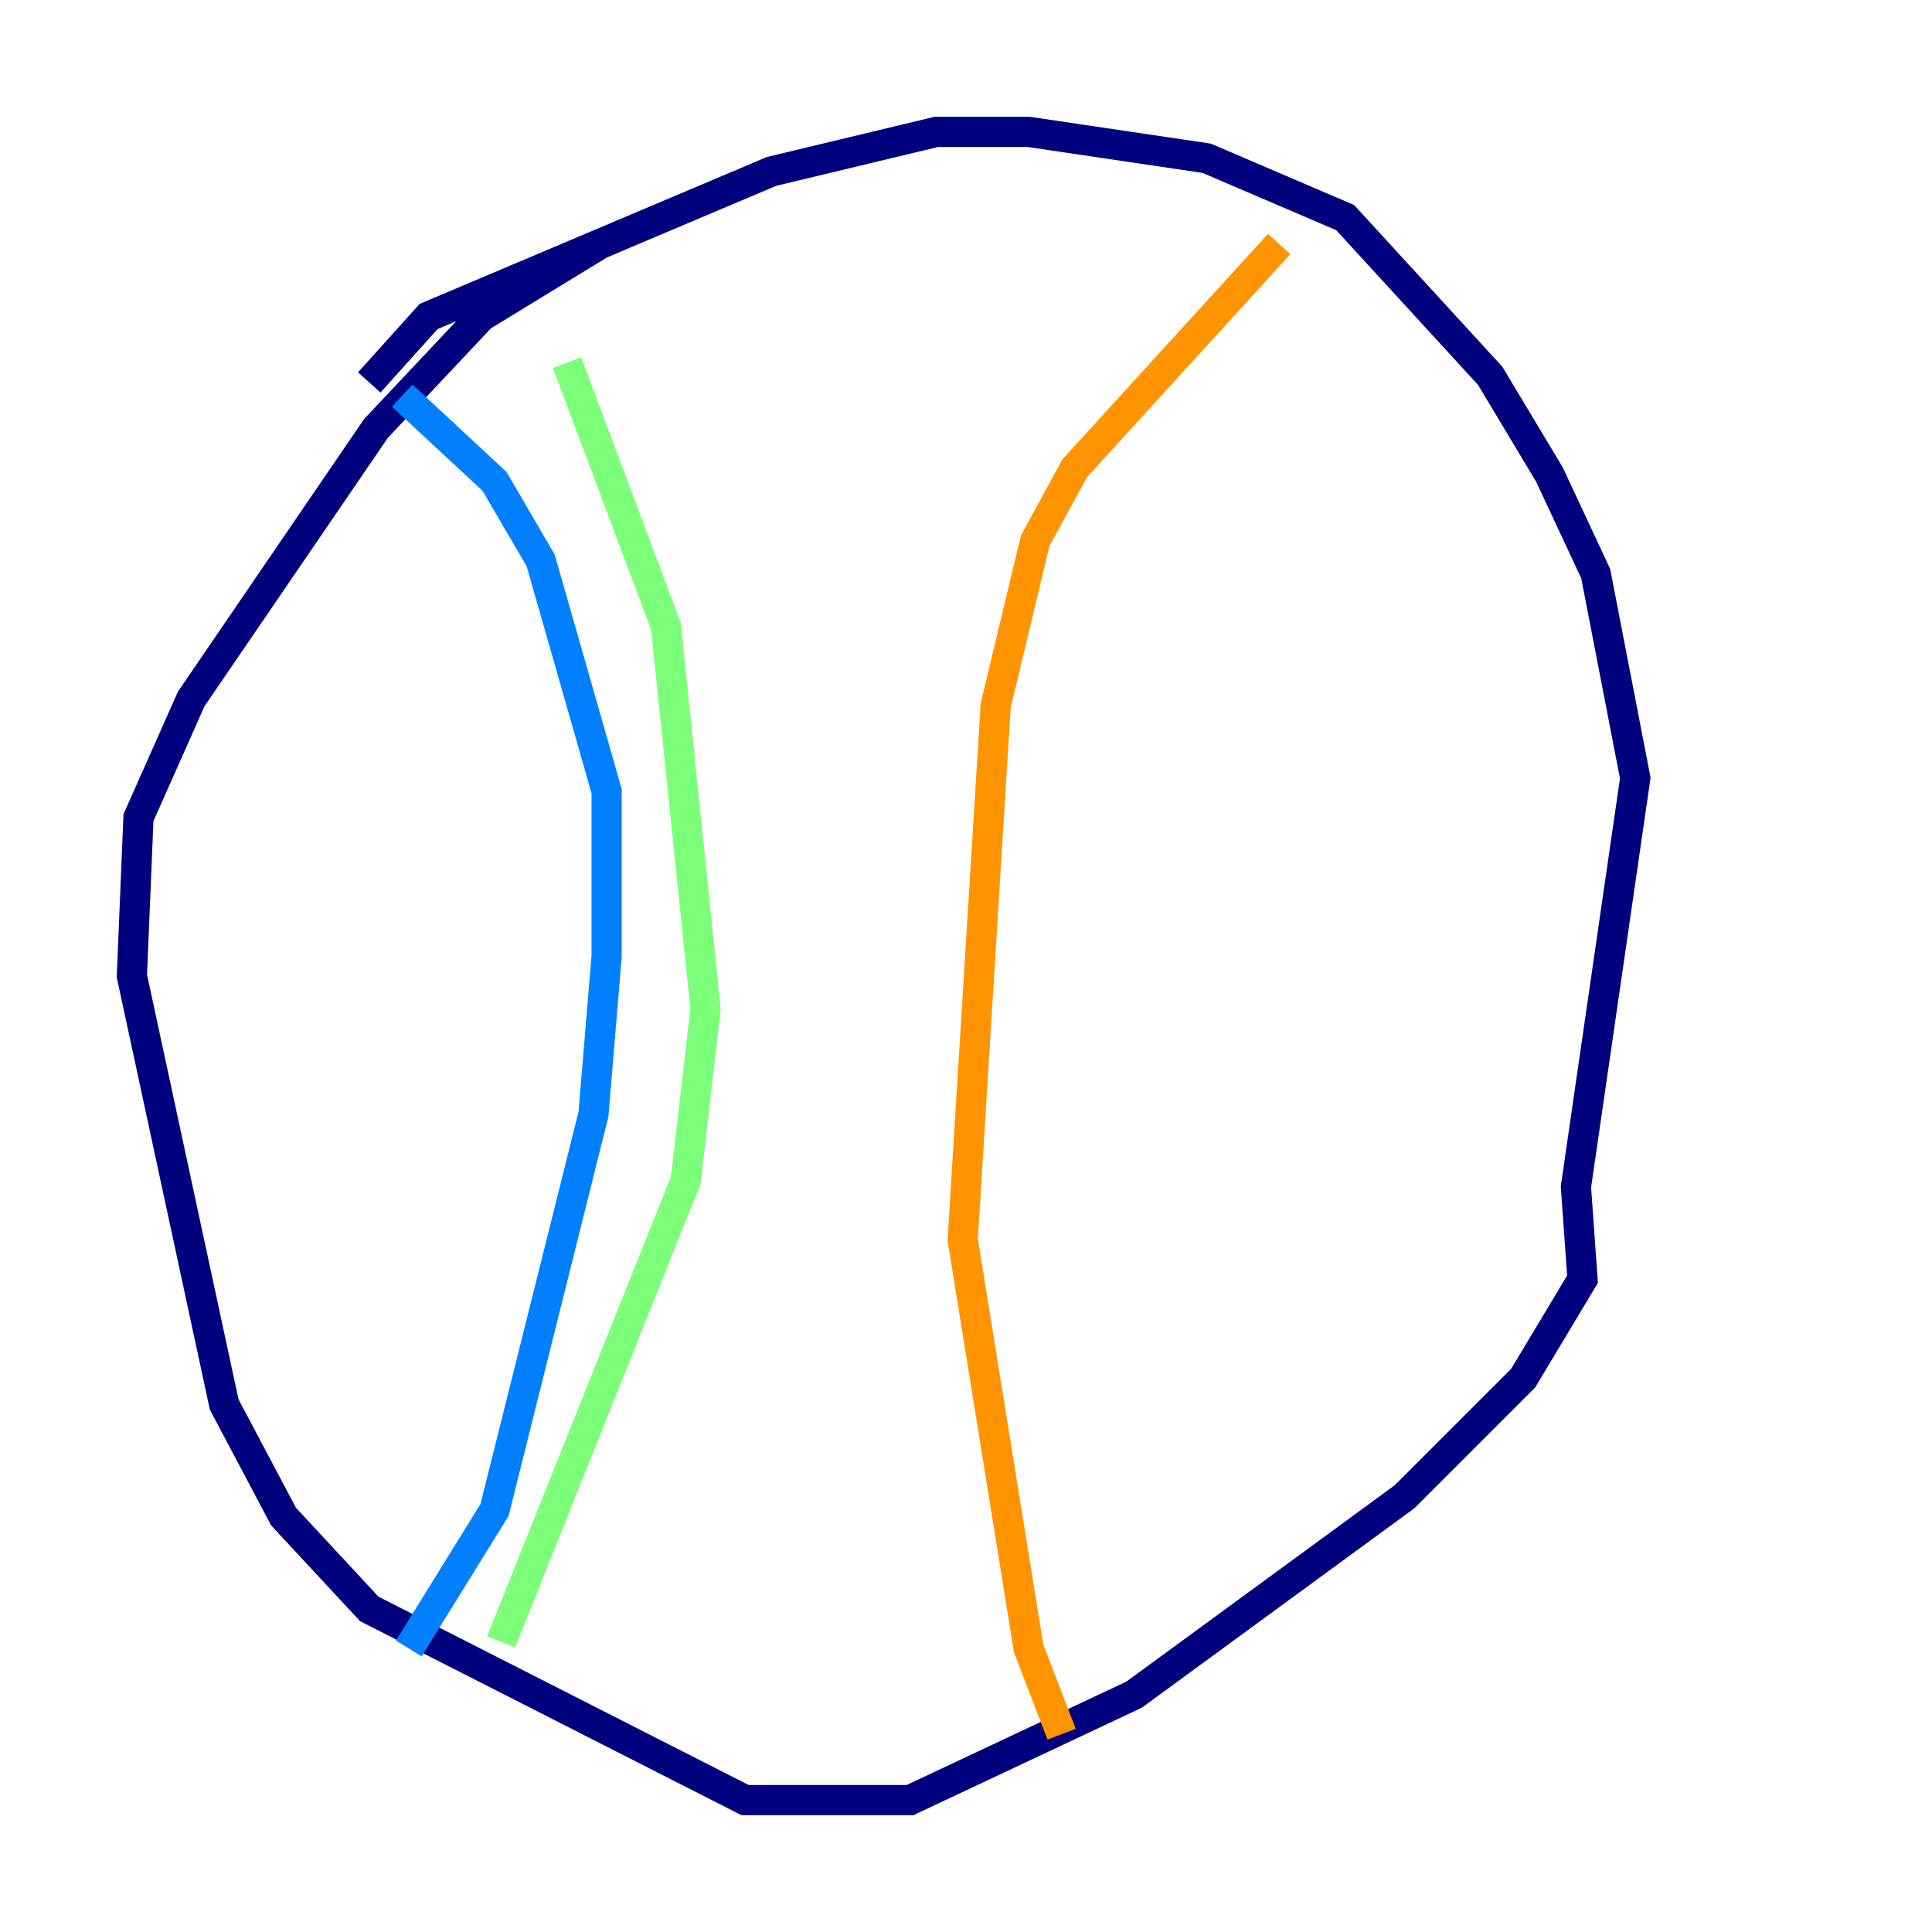 <?xml version="1.0" encoding="utf-8" ?>
<svg baseProfile="tiny" height="128" version="1.2" viewBox="0,0,128,128" width="128" xmlns="http://www.w3.org/2000/svg" xmlns:ev="http://www.w3.org/2001/xml-events" xmlns:xlink="http://www.w3.org/1999/xlink"><defs /><polyline fill="none" points="24.464,25.338 28.396,20.969 51.113,11.358 62.034,8.737 68.15,8.737 79.945,10.485 89.12,14.416 98.73,24.901 102.662,31.454 105.72,38.007 108.341,51.55 104.41,78.635 104.846,84.751 100.915,91.304 93.051,99.167 75.14,112.273 60.287,119.263 49.365,119.263 24.464,106.594 18.785,100.478 14.853,93.051 8.737,64.655 9.174,54.171 12.669,46.307 24.901,28.396 31.891,20.969 39.754,16.164" stroke="#00007f" stroke-width="2" /><polyline fill="none" points="26.648,26.212 32.764,31.891 35.822,37.133 40.191,52.423 40.191,63.345 39.317,73.829 32.764,100.041 27.085,109.215" stroke="#0080ff" stroke-width="2" /><polyline fill="none" points="37.57,24.027 44.123,41.502 46.744,66.84 45.433,78.198 33.201,108.778" stroke="#7cff79" stroke-width="2" /><polyline fill="none" points="84.751,16.164 71.208,31.017 68.587,35.822 65.966,46.744 63.782,82.13 68.15,109.215 70.335,114.894" stroke="#ff9400" stroke-width="2" /><polyline fill="none" points="99.167,19.222 99.167,19.222" stroke="#7f0000" stroke-width="2" /></svg>